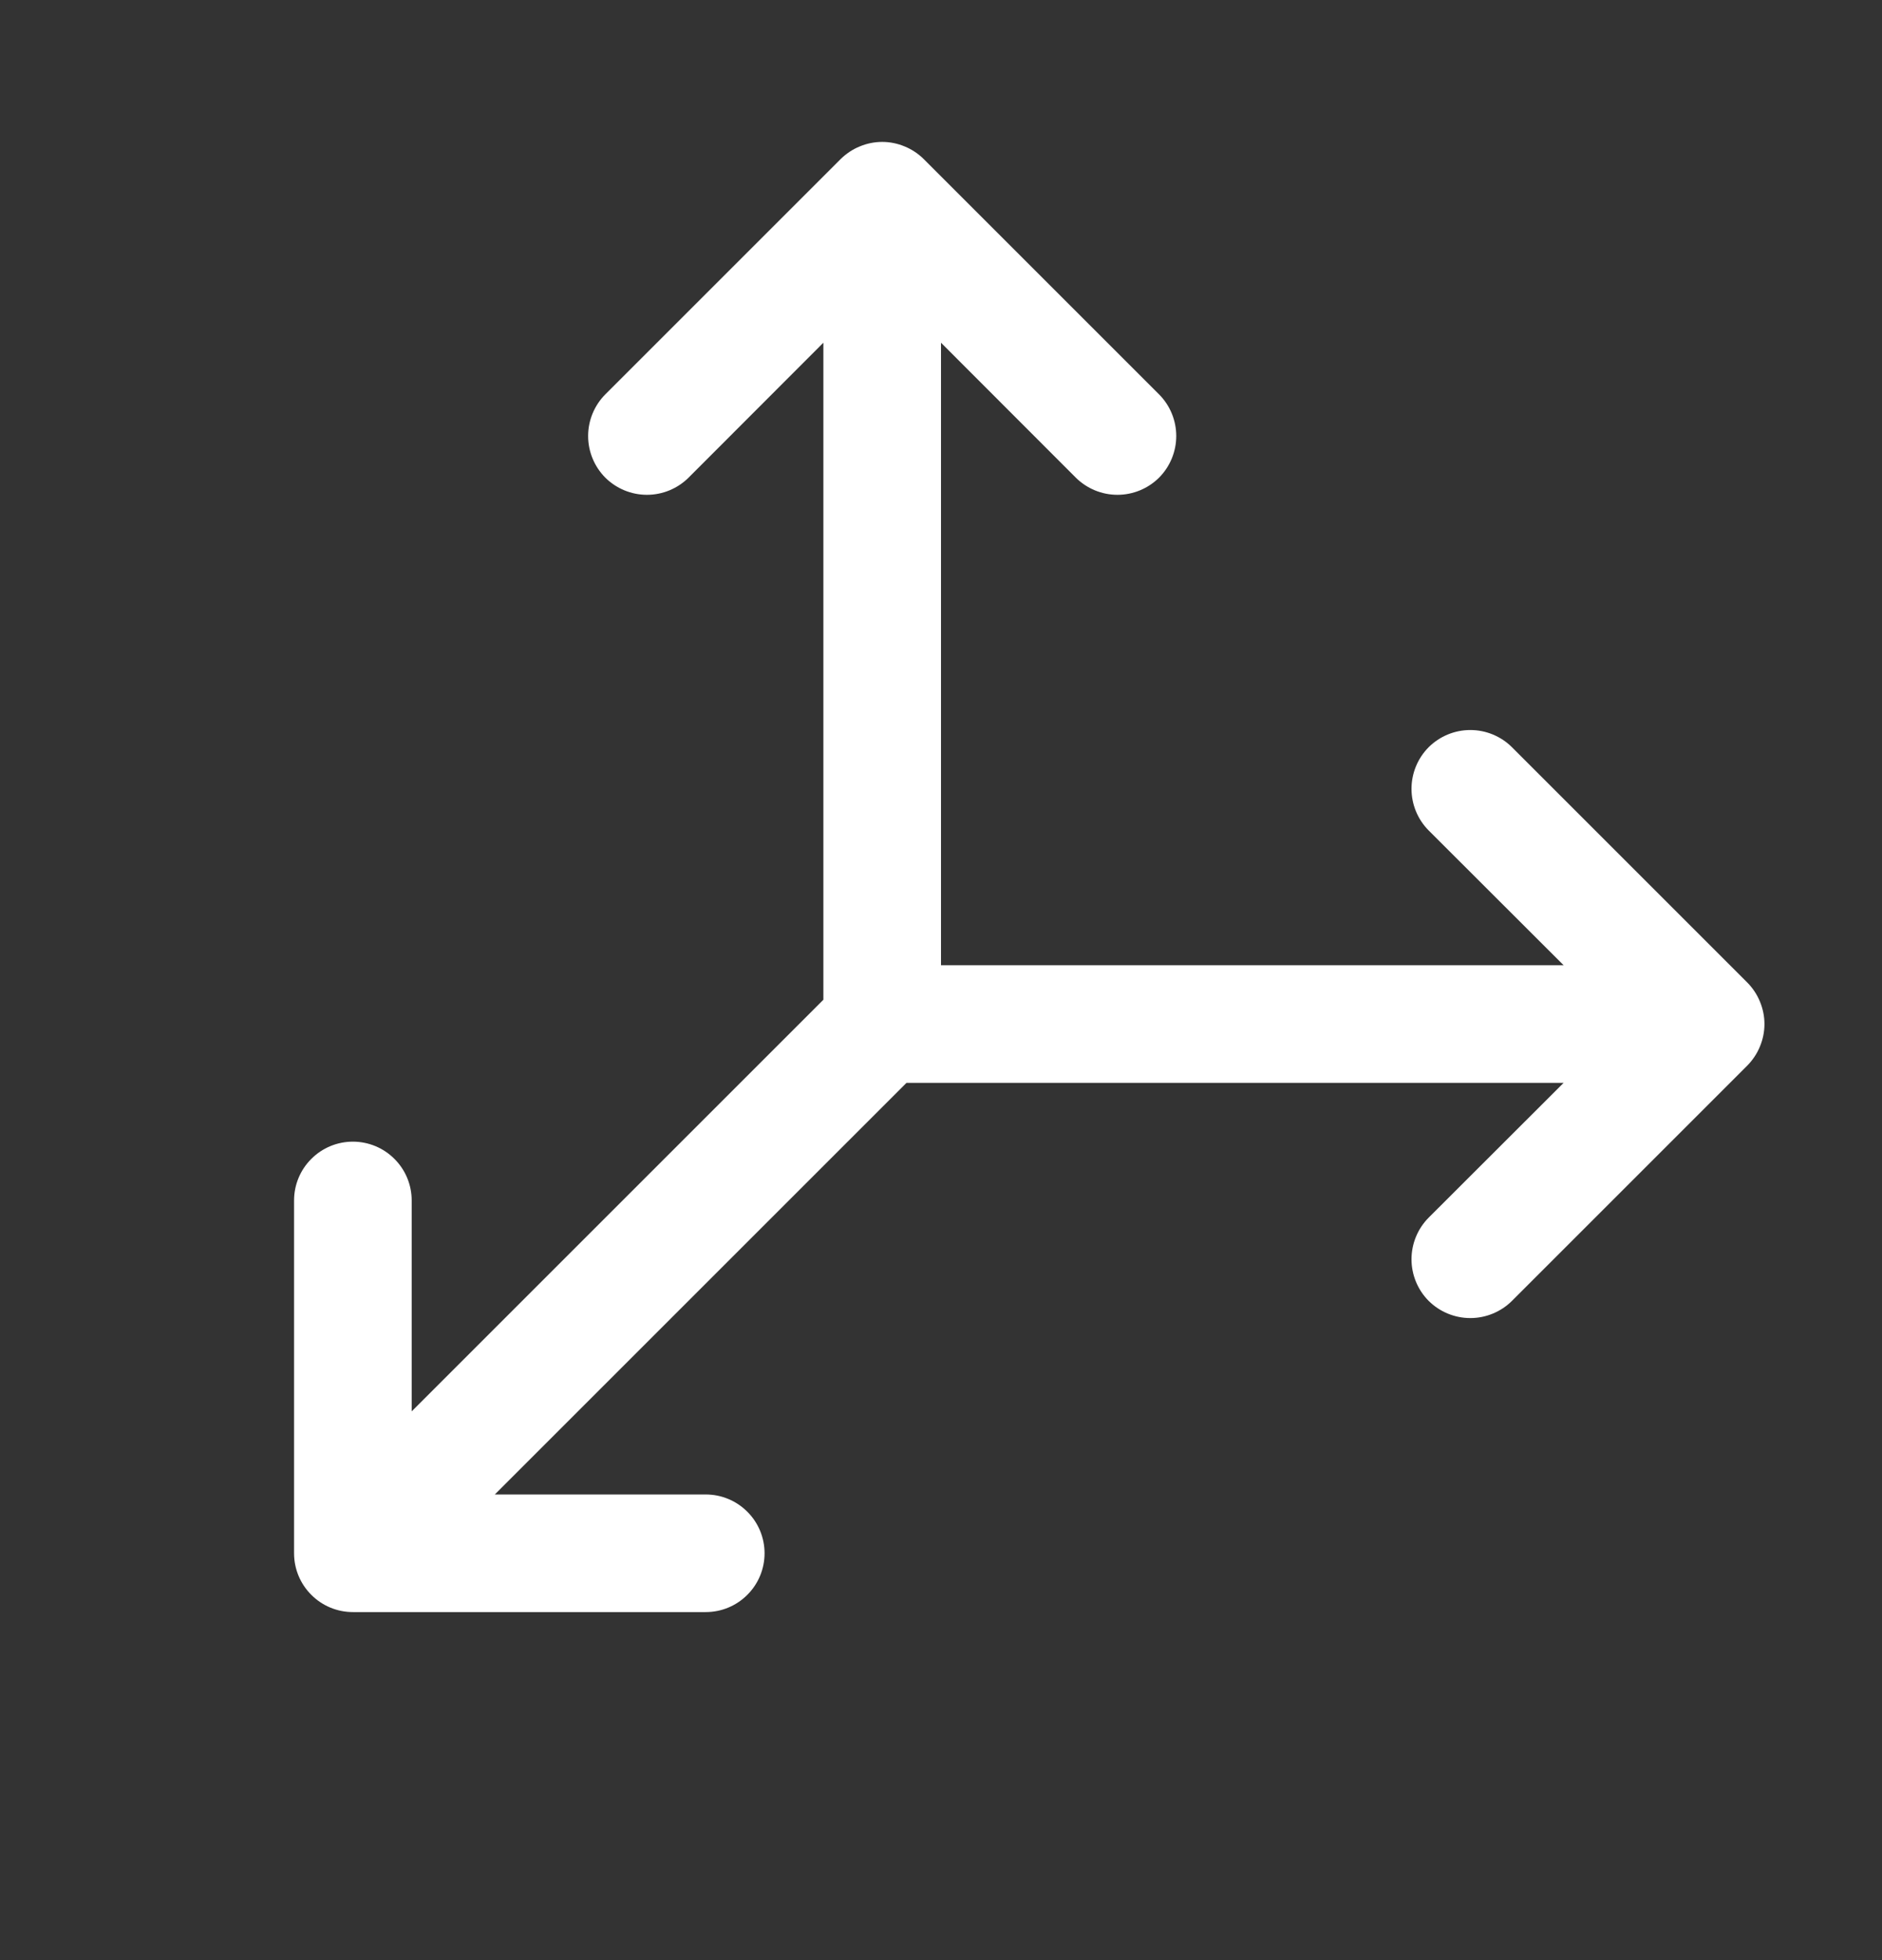 <svg width="24" height="25" viewBox="0 0 24 25" fill="none" xmlns="http://www.w3.org/2000/svg">
<rect x="0" y="0" width="24" height="25" fill="#333333" stroke="none"/>
<path d="M22.281 13.592L19.281 16.592C19.14 16.732 18.949 16.811 18.75 16.811C18.551 16.811 18.36 16.732 18.219 16.592C18.079 16.451 18 16.26 18 16.061C18 15.862 18.079 15.671 18.219 15.53L19.94 13.811H11.56L6.31 19.061H9C9.199 19.061 9.39 19.14 9.53 19.281C9.671 19.421 9.75 19.612 9.75 19.811C9.75 20.01 9.671 20.201 9.53 20.341C9.39 20.482 9.199 20.561 9 20.561H4.5C4.301 20.561 4.11 20.482 3.97 20.341C3.829 20.201 3.75 20.01 3.75 19.811V15.311C3.75 15.112 3.829 14.921 3.97 14.781C4.11 14.64 4.301 14.561 4.5 14.561C4.699 14.561 4.89 14.64 5.03 14.781C5.171 14.921 5.25 15.112 5.25 15.311V18.001L10.5 12.751V4.371L8.781 6.092C8.64 6.232 8.449 6.311 8.25 6.311C8.051 6.311 7.86 6.232 7.719 6.092C7.579 5.951 7.5 5.76 7.5 5.561C7.5 5.362 7.579 5.171 7.719 5.03L10.719 2.03C10.789 1.961 10.872 1.905 10.963 1.868C11.054 1.83 11.151 1.81 11.25 1.81C11.349 1.81 11.446 1.83 11.537 1.868C11.628 1.905 11.711 1.961 11.781 2.03L14.781 5.03C14.921 5.171 15 5.362 15 5.561C15 5.76 14.921 5.951 14.781 6.092C14.64 6.232 14.449 6.311 14.25 6.311C14.051 6.311 13.86 6.232 13.719 6.092L12 4.371V12.311H19.94L18.219 10.592C18.079 10.451 18 10.26 18 10.061C18 9.862 18.079 9.671 18.219 9.53C18.36 9.39 18.551 9.311 18.75 9.311C18.949 9.311 19.14 9.39 19.281 9.53L22.281 12.53C22.35 12.6 22.406 12.683 22.443 12.774C22.481 12.865 22.501 12.963 22.501 13.061C22.501 13.16 22.481 13.257 22.443 13.348C22.406 13.439 22.35 13.522 22.281 13.592Z" fill="white"/>
</svg>
